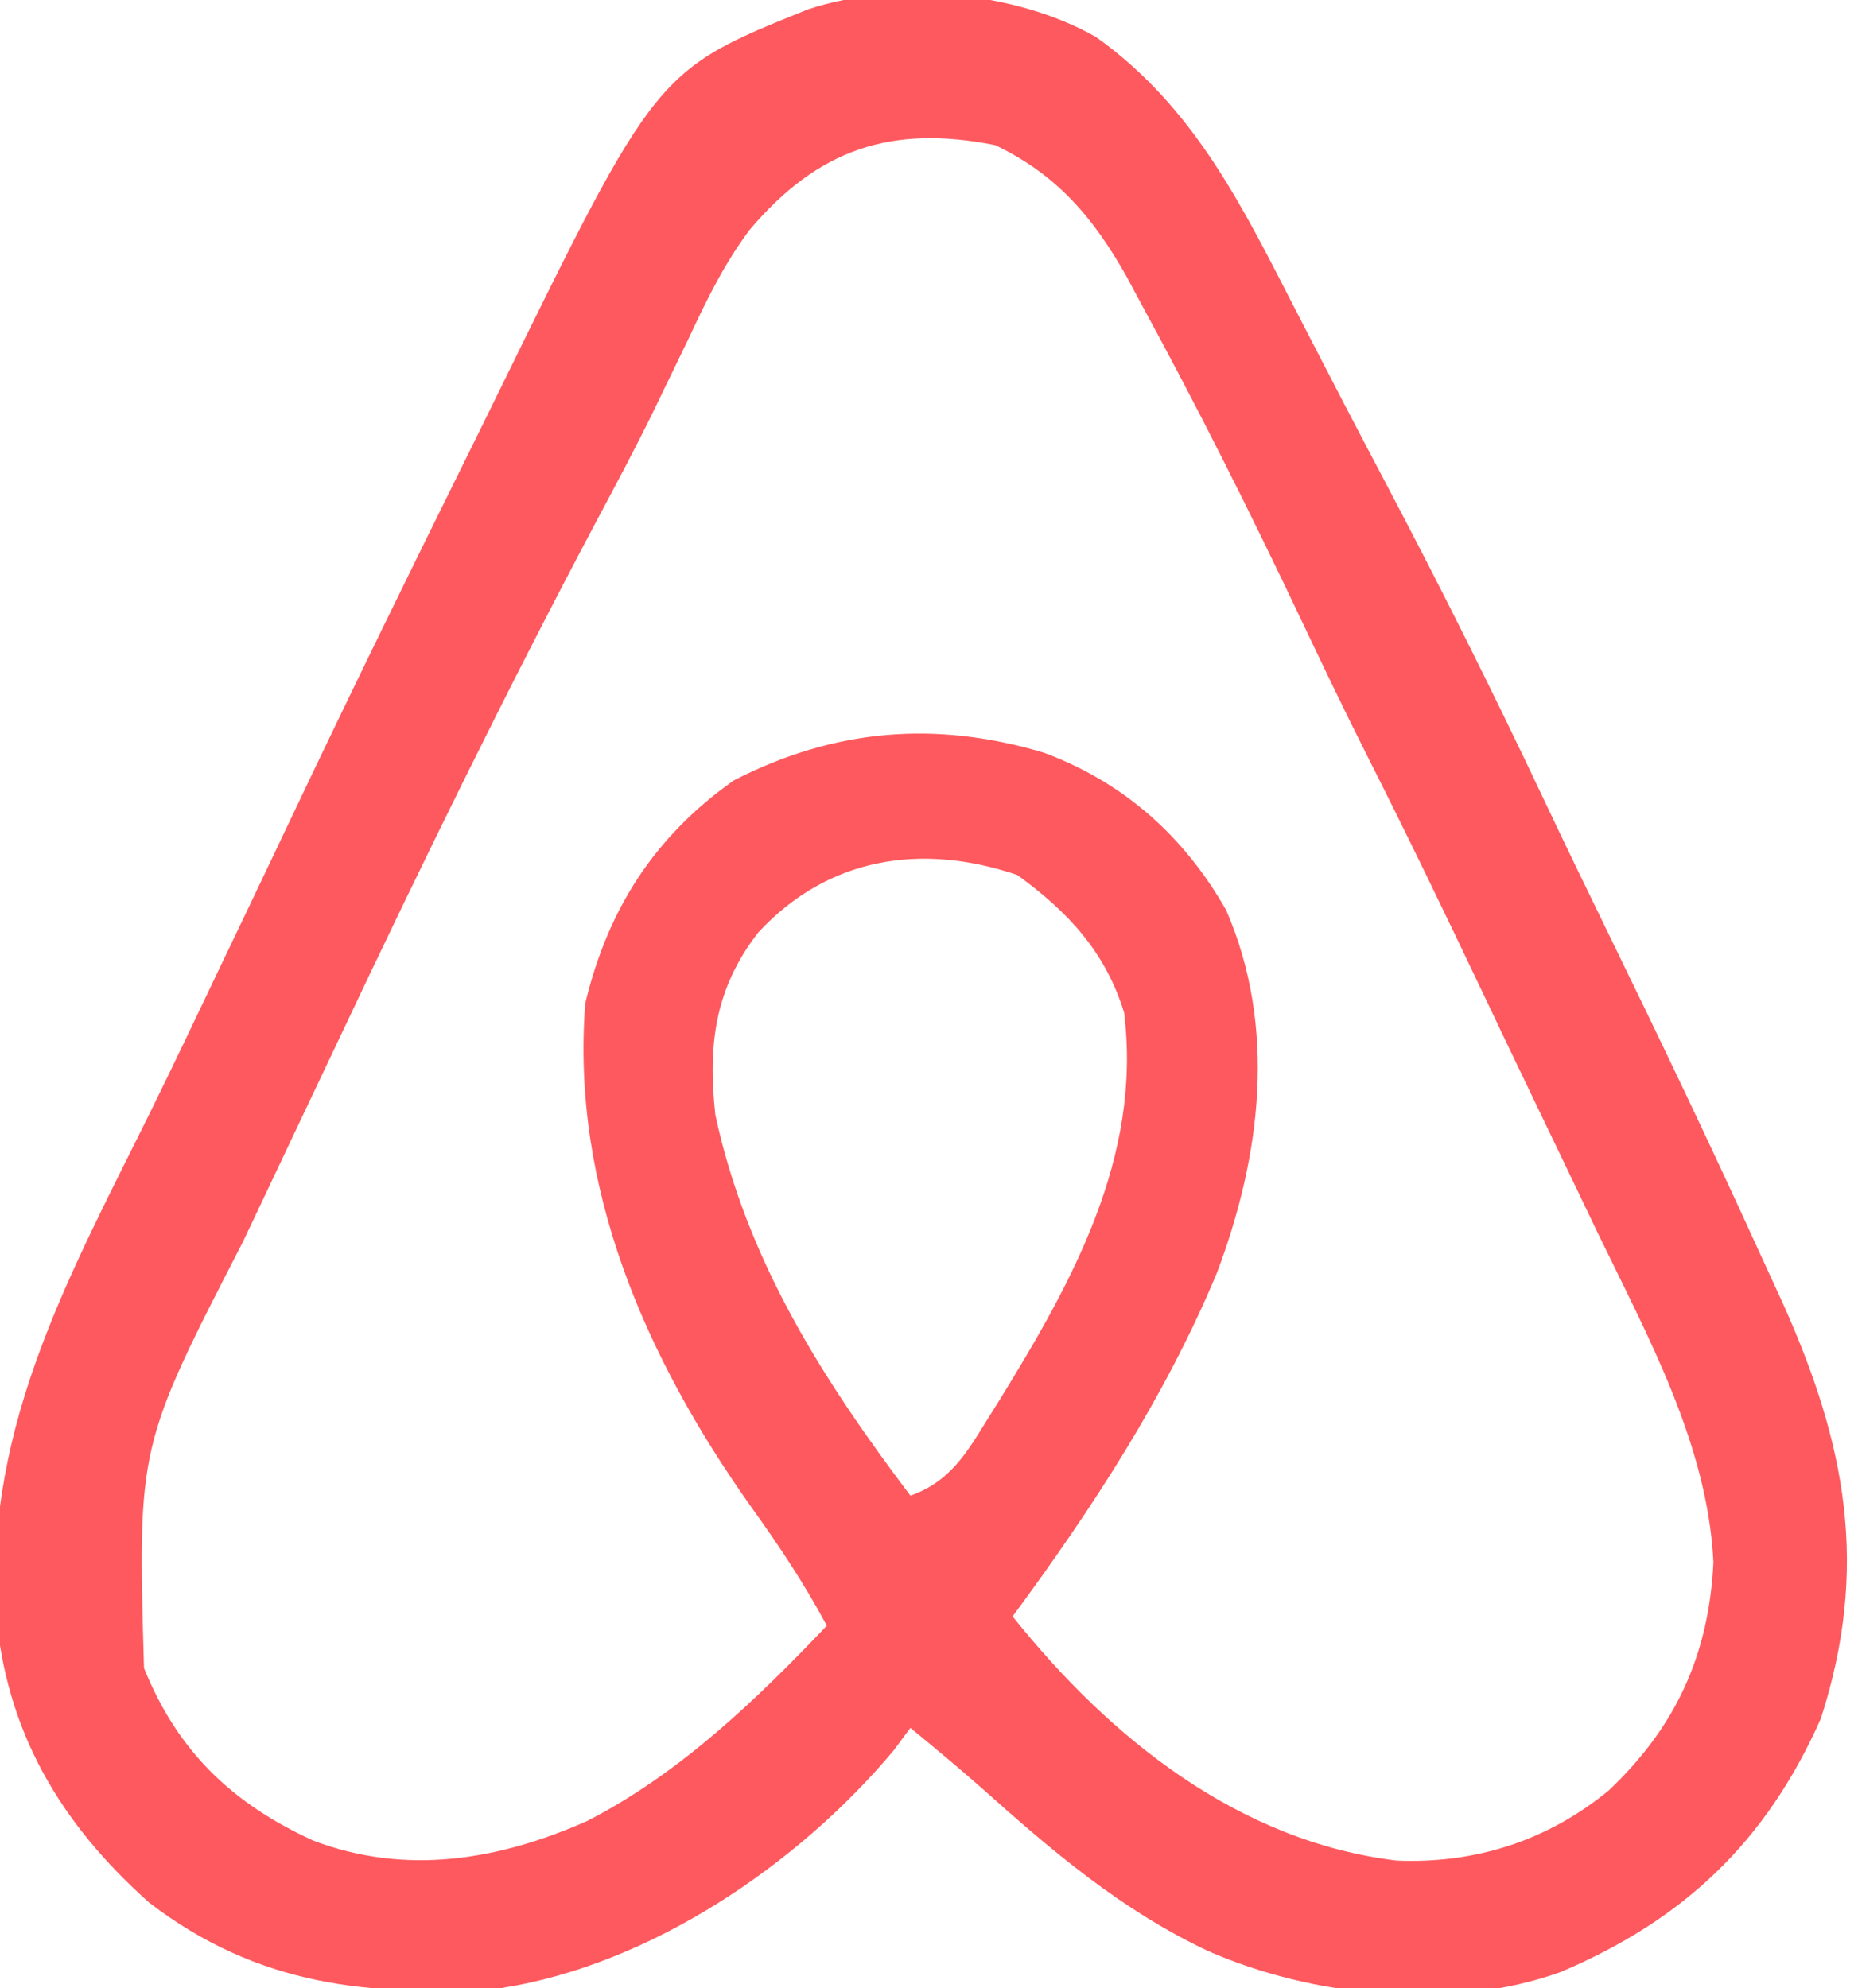 <?xml version="1.0" encoding="UTF-8"?>
<svg version="1.1" xmlns="http://www.w3.org/2000/svg" width="200" height="214">
<path d="M0 0 C10.646 7.608 15.773 18.315 21.625 29.688 C22.678 31.723 23.732 33.758 24.785 35.793 C25.318 36.823 25.85 37.854 26.399 38.916 C27.94 41.884 29.496 44.844 31.059 47.801 C36.993 59.045 42.663 70.38 48.094 81.875 C50.432 86.822 52.817 91.745 55.216 96.664 C60.716 107.946 66.139 119.265 71.335 130.691 C72.159 132.5 72.992 134.304 73.826 136.108 C80.743 151.464 83.241 164.73 78 181 C72.125 194.236 63.298 202.634 50.008 208.273 C38.225 212.537 23.229 210.95 12 206 C2.669 201.592 -4.765 195.243 -12.386 188.425 C-14.877 186.226 -17.437 184.114 -20 182 C-20.897 183.207 -20.897 183.207 -21.812 184.438 C-32.127 196.752 -47.98 207.484 -64 210 C-78.197 210.987 -90.231 209.783 -101.938 200.812 C-111.543 192.253 -117.404 182.333 -118.449 169.387 C-119.464 148.999 -110.351 133.031 -101.549 115.159 C-99.162 110.291 -96.832 105.395 -94.5 100.5 C-93.58 98.577 -92.659 96.654 -91.738 94.73 C-89.957 91.008 -88.184 87.281 -86.418 83.551 C-80.162 70.377 -73.747 57.279 -67.275 44.21 C-66.312 42.26 -65.352 40.31 -64.396 38.357 C-47.346 3.572 -47.346 3.572 -31 -3 C-21.509 -6.15 -8.567 -4.912 0 0 Z M-37.296 20.73 C-40.011 24.347 -41.906 28.227 -43.812 32.312 C-44.675 34.099 -45.54 35.884 -46.406 37.668 C-46.838 38.563 -47.27 39.458 -47.715 40.38 C-49.659 44.343 -51.733 48.232 -53.812 52.125 C-63.509 70.403 -72.603 88.997 -81.441 107.703 C-82.577 110.105 -83.715 112.506 -84.855 114.906 C-86.534 118.44 -88.207 121.976 -89.877 125.514 C-90.531 126.896 -91.186 128.278 -91.842 129.66 C-103.177 151.687 -103.177 151.687 -102.5 175.562 C-98.867 184.544 -93.024 190.123 -84.297 194.125 C-74.327 197.923 -64.297 196.247 -54.762 192.004 C-44.846 186.914 -36.62 179.013 -29 171 C-31.447 166.425 -34.217 162.275 -37.25 158.062 C-48.521 142.121 -56.549 123.819 -55 104 C-52.574 93.869 -47.527 86.015 -39 80 C-28.135 74.433 -17.288 73.551 -5.645 77.02 C2.948 80.205 9.486 86.026 14 94 C19.459 106.621 17.741 120.416 13 133 C7.47 146.29 -0.478 158.454 -9 170 C1.437 183.073 15.334 194.24 32.344 196.281 C40.85 196.641 48.613 194.125 55.184 188.723 C62.401 181.877 65.937 174.154 66.438 164.188 C65.821 151.503 59.361 139.834 53.938 128.625 C53.171 127.025 52.406 125.424 51.641 123.823 C50.129 120.661 48.612 117.501 47.09 114.343 C45.287 110.601 43.499 106.853 41.719 103.102 C37.585 94.397 33.4 85.725 29.052 77.125 C26.641 72.337 24.329 67.506 22.034 62.661 C16.641 51.28 11.025 40.06 5 29 C4.435 27.948 3.871 26.896 3.289 25.812 C-0.297 19.438 -4.202 14.817 -10.875 11.625 C-22.029 9.394 -29.945 12.039 -37.296 20.73 Z M-36.375 96.375 C-41.075 102.416 -41.815 108.54 -41 116 C-37.654 131.606 -29.458 144.479 -20 157 C-15.744 155.501 -13.954 152.422 -11.688 148.75 C-11.299 148.13 -10.91 147.511 -10.509 146.872 C-2.586 134.023 4.934 120.58 3 105 C0.995 98.479 -3.025 94.157 -8.5 90.188 C-18.885 86.664 -28.928 88.321 -36.375 96.375 Z " fill="#FE595E" transform="translate(118,4)"/>
</svg>
